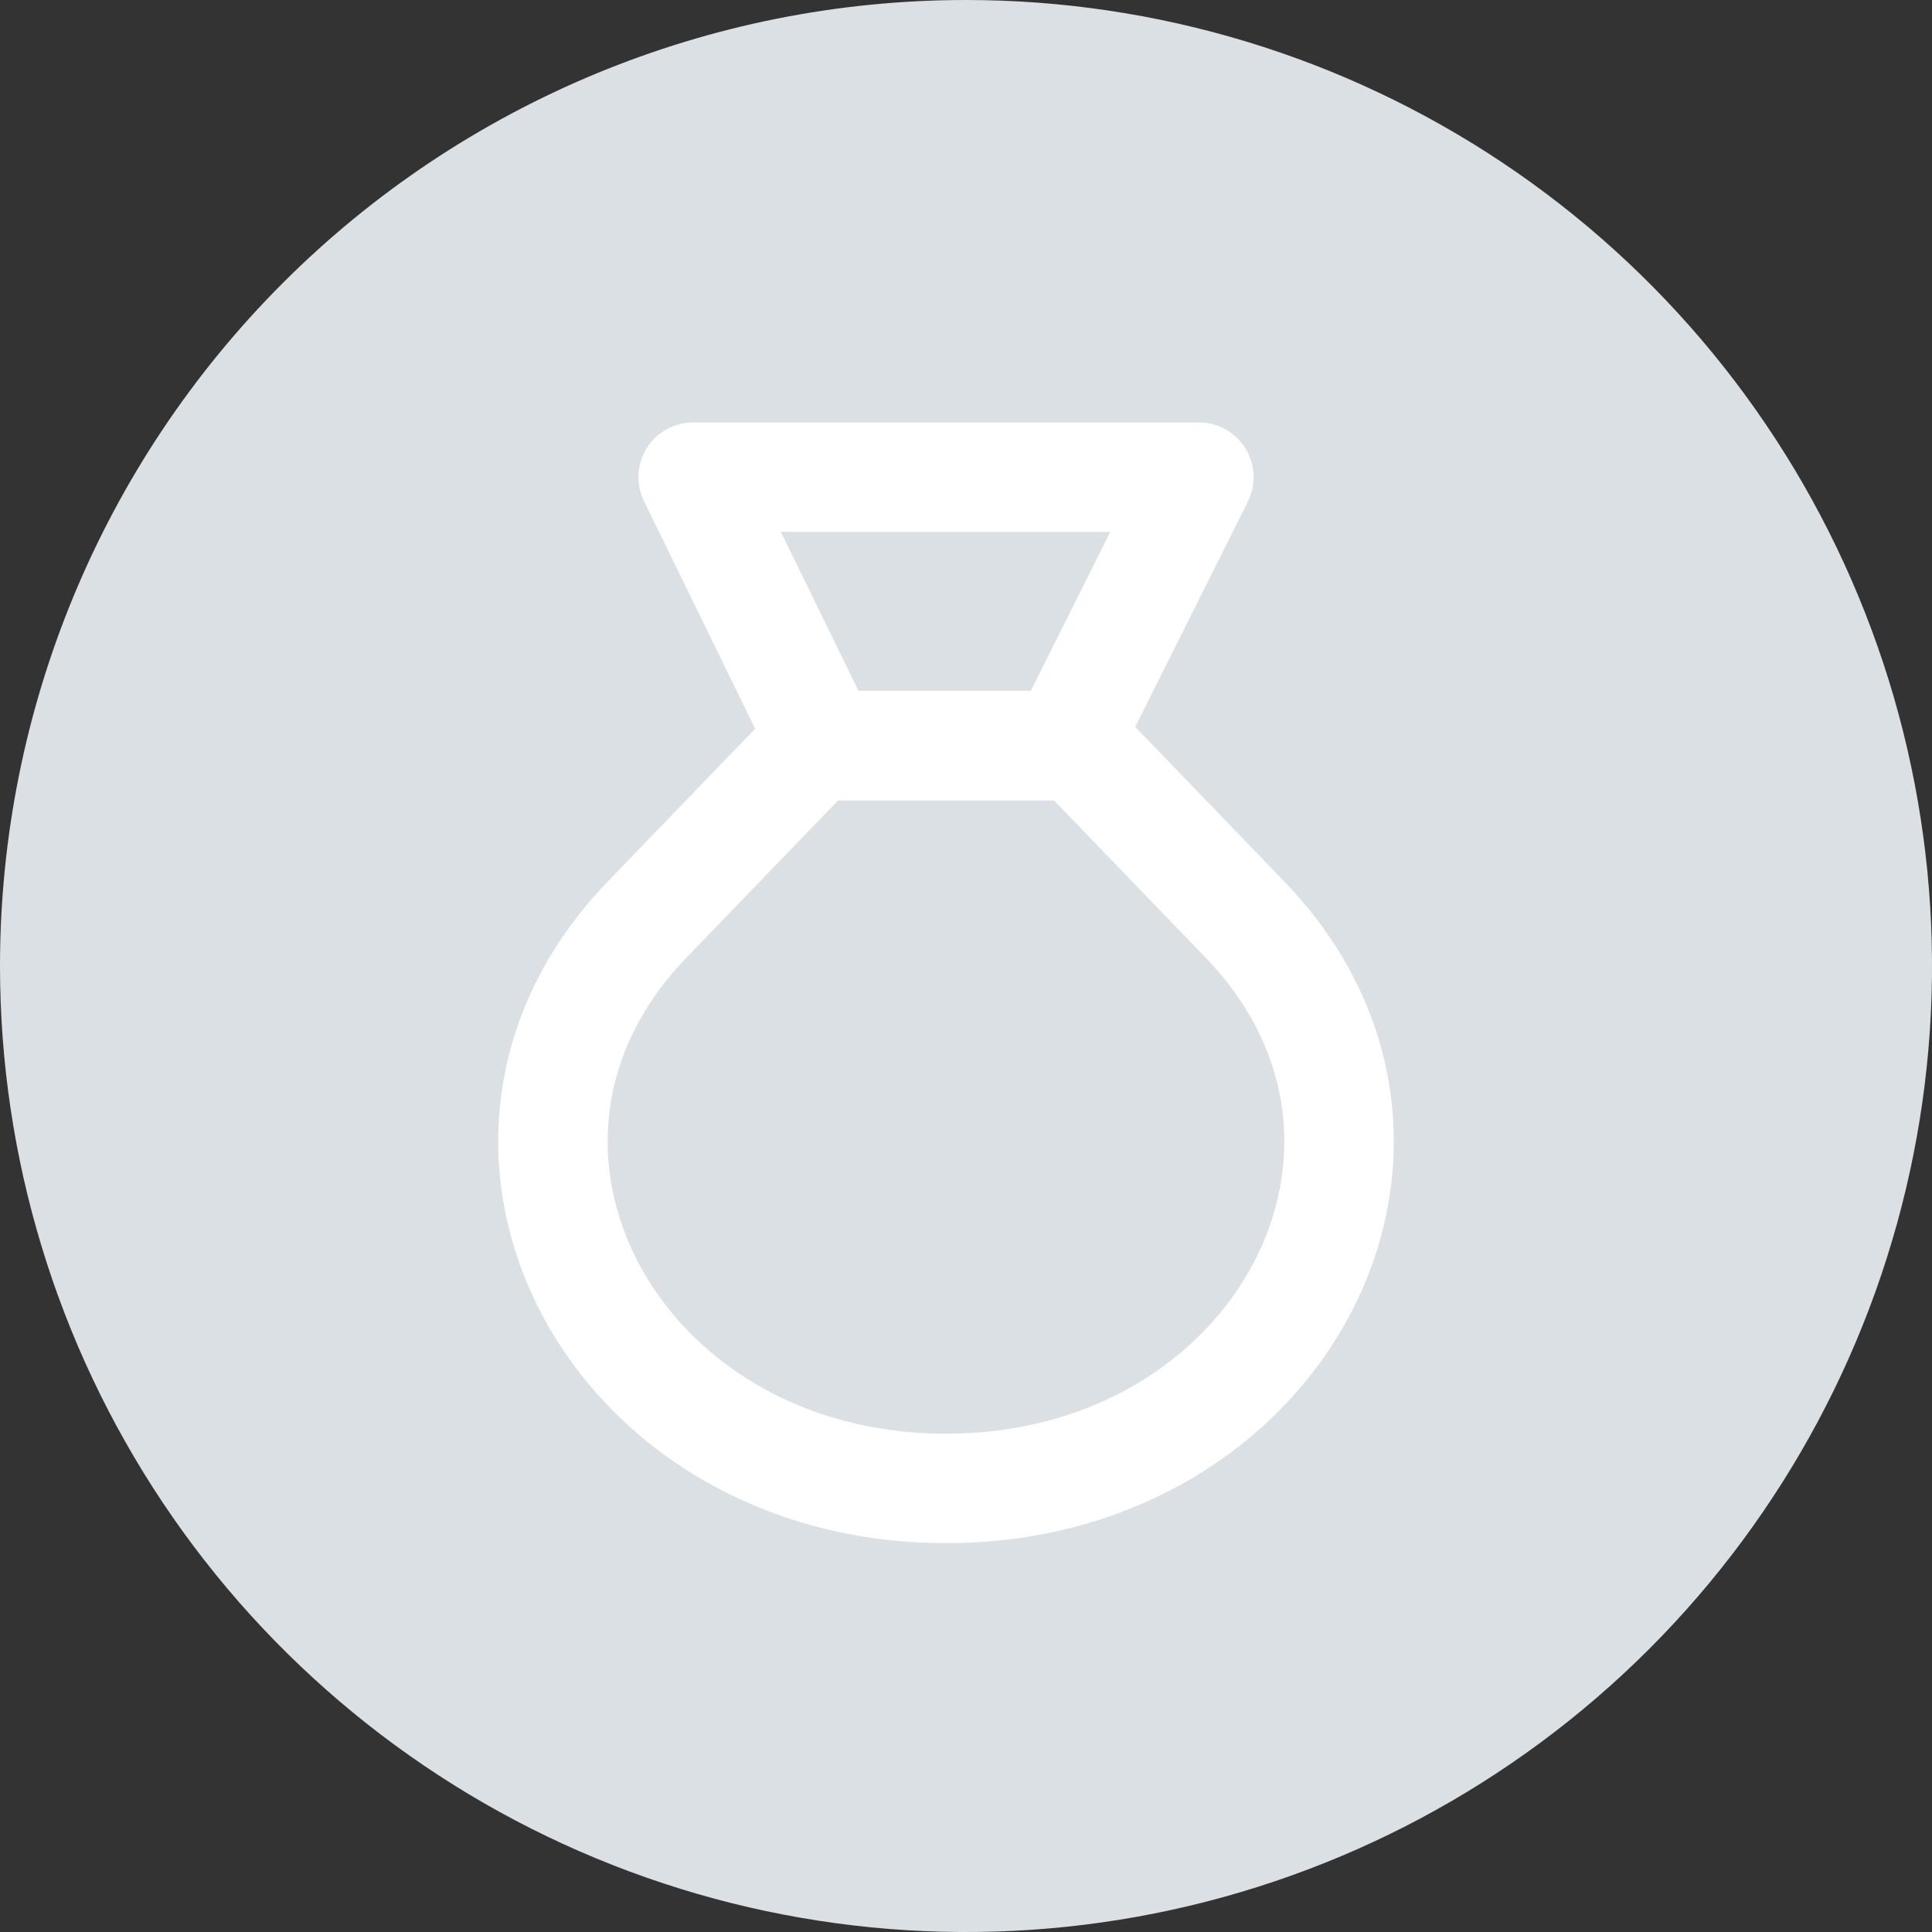 <svg width="30" height="30" viewBox="0 0 30 30" fill="none" xmlns="http://www.w3.org/2000/svg">
<rect x="0" y="0" width="30" height="30" fill="#333333" stroke="none"/>
<path d="M15 0C17.967 0 20.867 0.88 23.334 2.528C25.8 4.176 27.723 6.519 28.858 9.26C29.994 12.001 30.291 15.017 29.712 17.926C29.133 20.836 27.704 23.509 25.607 25.607C23.509 27.704 20.836 29.133 17.926 29.712C15.017 30.291 12.001 29.994 9.26 28.858C6.519 27.723 4.176 25.8 2.528 23.334C0.88 20.867 0 17.967 0 15C0 11.022 1.58 7.206 4.393 4.393C7.206 1.58 11.022 0 15 0V0Z" fill="#DAE0E3"/>
<path d="M12.655 11.577H16.726L19.343 14.291C22.687 17.781 19.876 23.112 14.69 23.112C9.504 23.112 6.69 17.781 10.037 14.291L12.655 11.577Z" stroke="white" stroke-width="1.7" stroke-miterlimit="10" stroke-linecap="round" stroke-linejoin="round"/>
<path d="M16.532 11.577H12.8L10.764 7.409H18.616L16.532 11.577Z" stroke="white" stroke-width="1.7" stroke-miterlimit="10" stroke-linecap="round" stroke-linejoin="round"/>
</svg>
